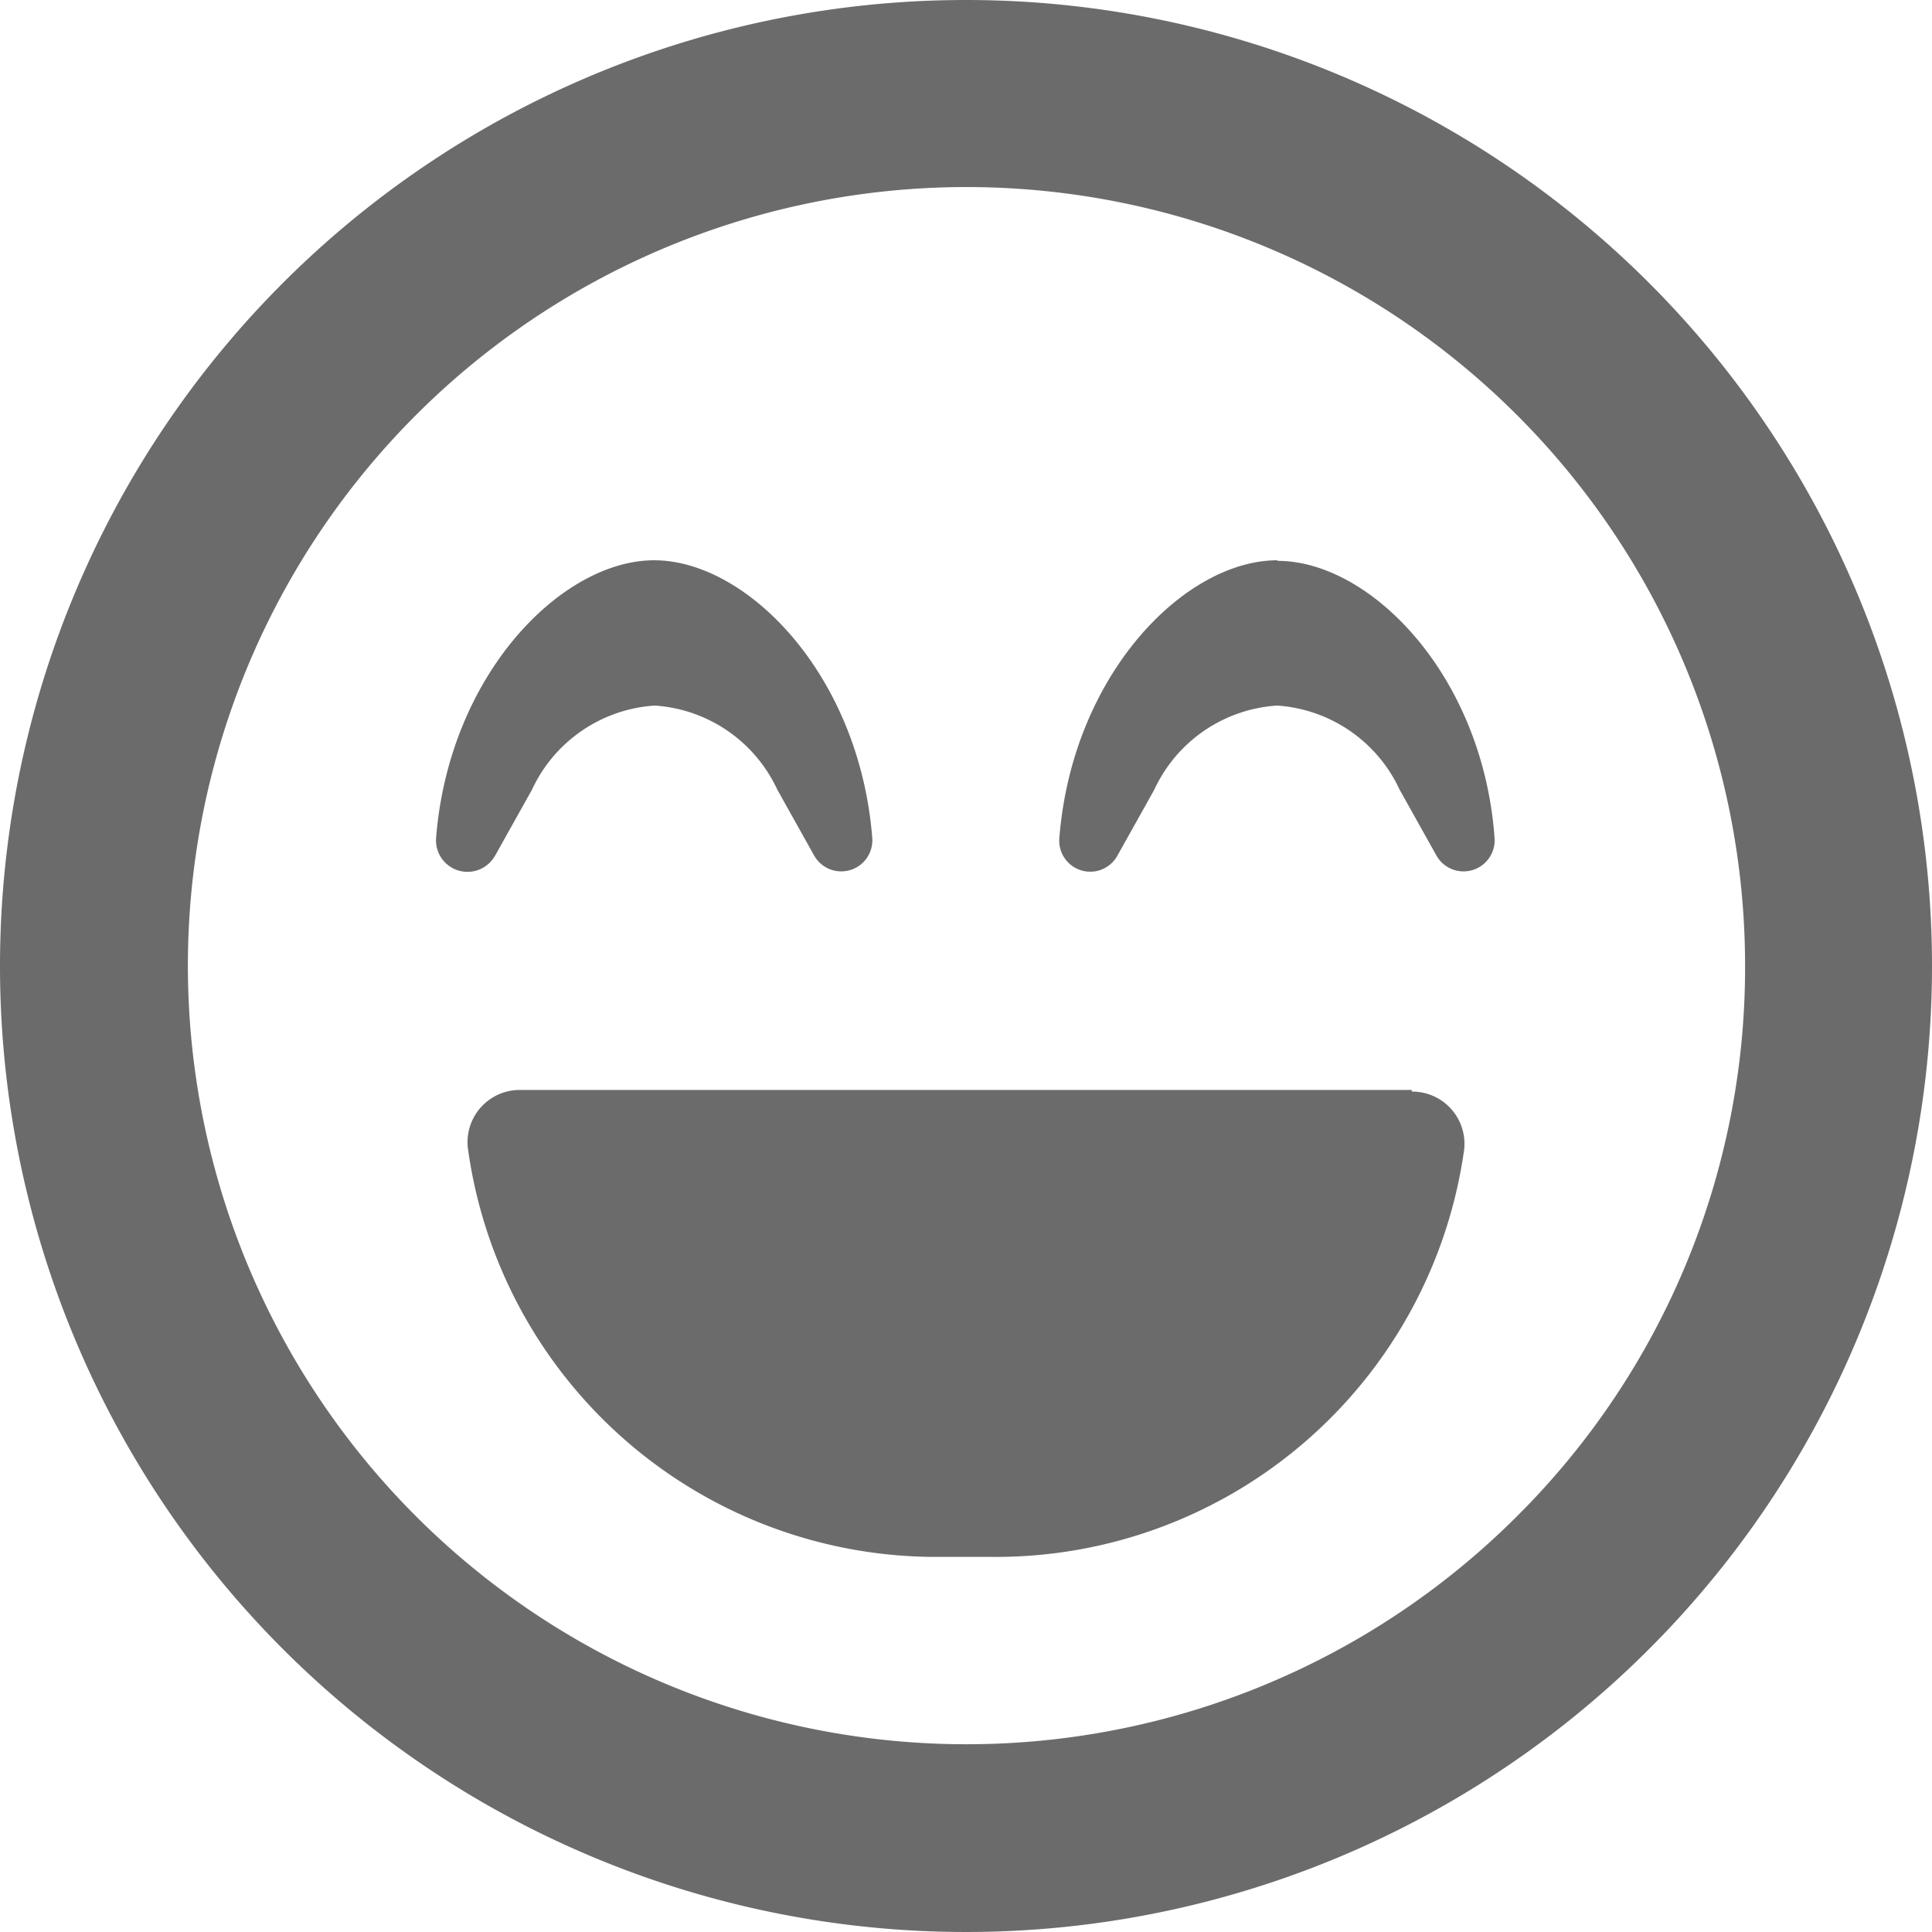 <svg xmlns="http://www.w3.org/2000/svg" width="20" height="20" viewBox="0 0 20 20">
  <path id="laugh-beam" d="M10,8A10,10,0,1,0,20,18,10,10,0,0,0,10,8Zm5.7,15.7A8.06,8.06,0,1,1,18.065,18,8.01,8.01,0,0,1,15.7,23.7Zm-2.476-9.9c-.96,0-2.125,1.181-2.258,2.879a.321.321,0,0,0,.6.181l.383-.685a1.508,1.508,0,0,1,1.27-.871,1.508,1.508,0,0,1,1.27.871l.383.685a.322.322,0,0,0,.6-.181C15.351,14.988,14.185,13.806,13.226,13.806Zm-8.1,3.06.383-.685a1.508,1.508,0,0,1,1.27-.871,1.508,1.508,0,0,1,1.27.871l.383.685a.322.322,0,0,0,.6-.181c-.133-1.7-1.3-2.879-2.258-2.879s-2.125,1.181-2.258,2.879a.326.326,0,0,0,.609.181Zm9.492,2.423H5.387a.541.541,0,0,0-.544.6,4.895,4.895,0,0,0,4.883,4.234h.548A4.895,4.895,0,0,0,15.157,19.9a.541.541,0,0,0-.544-.6Z" transform="translate(0 -8)" fill="#6b6b6b"/>
</svg>
